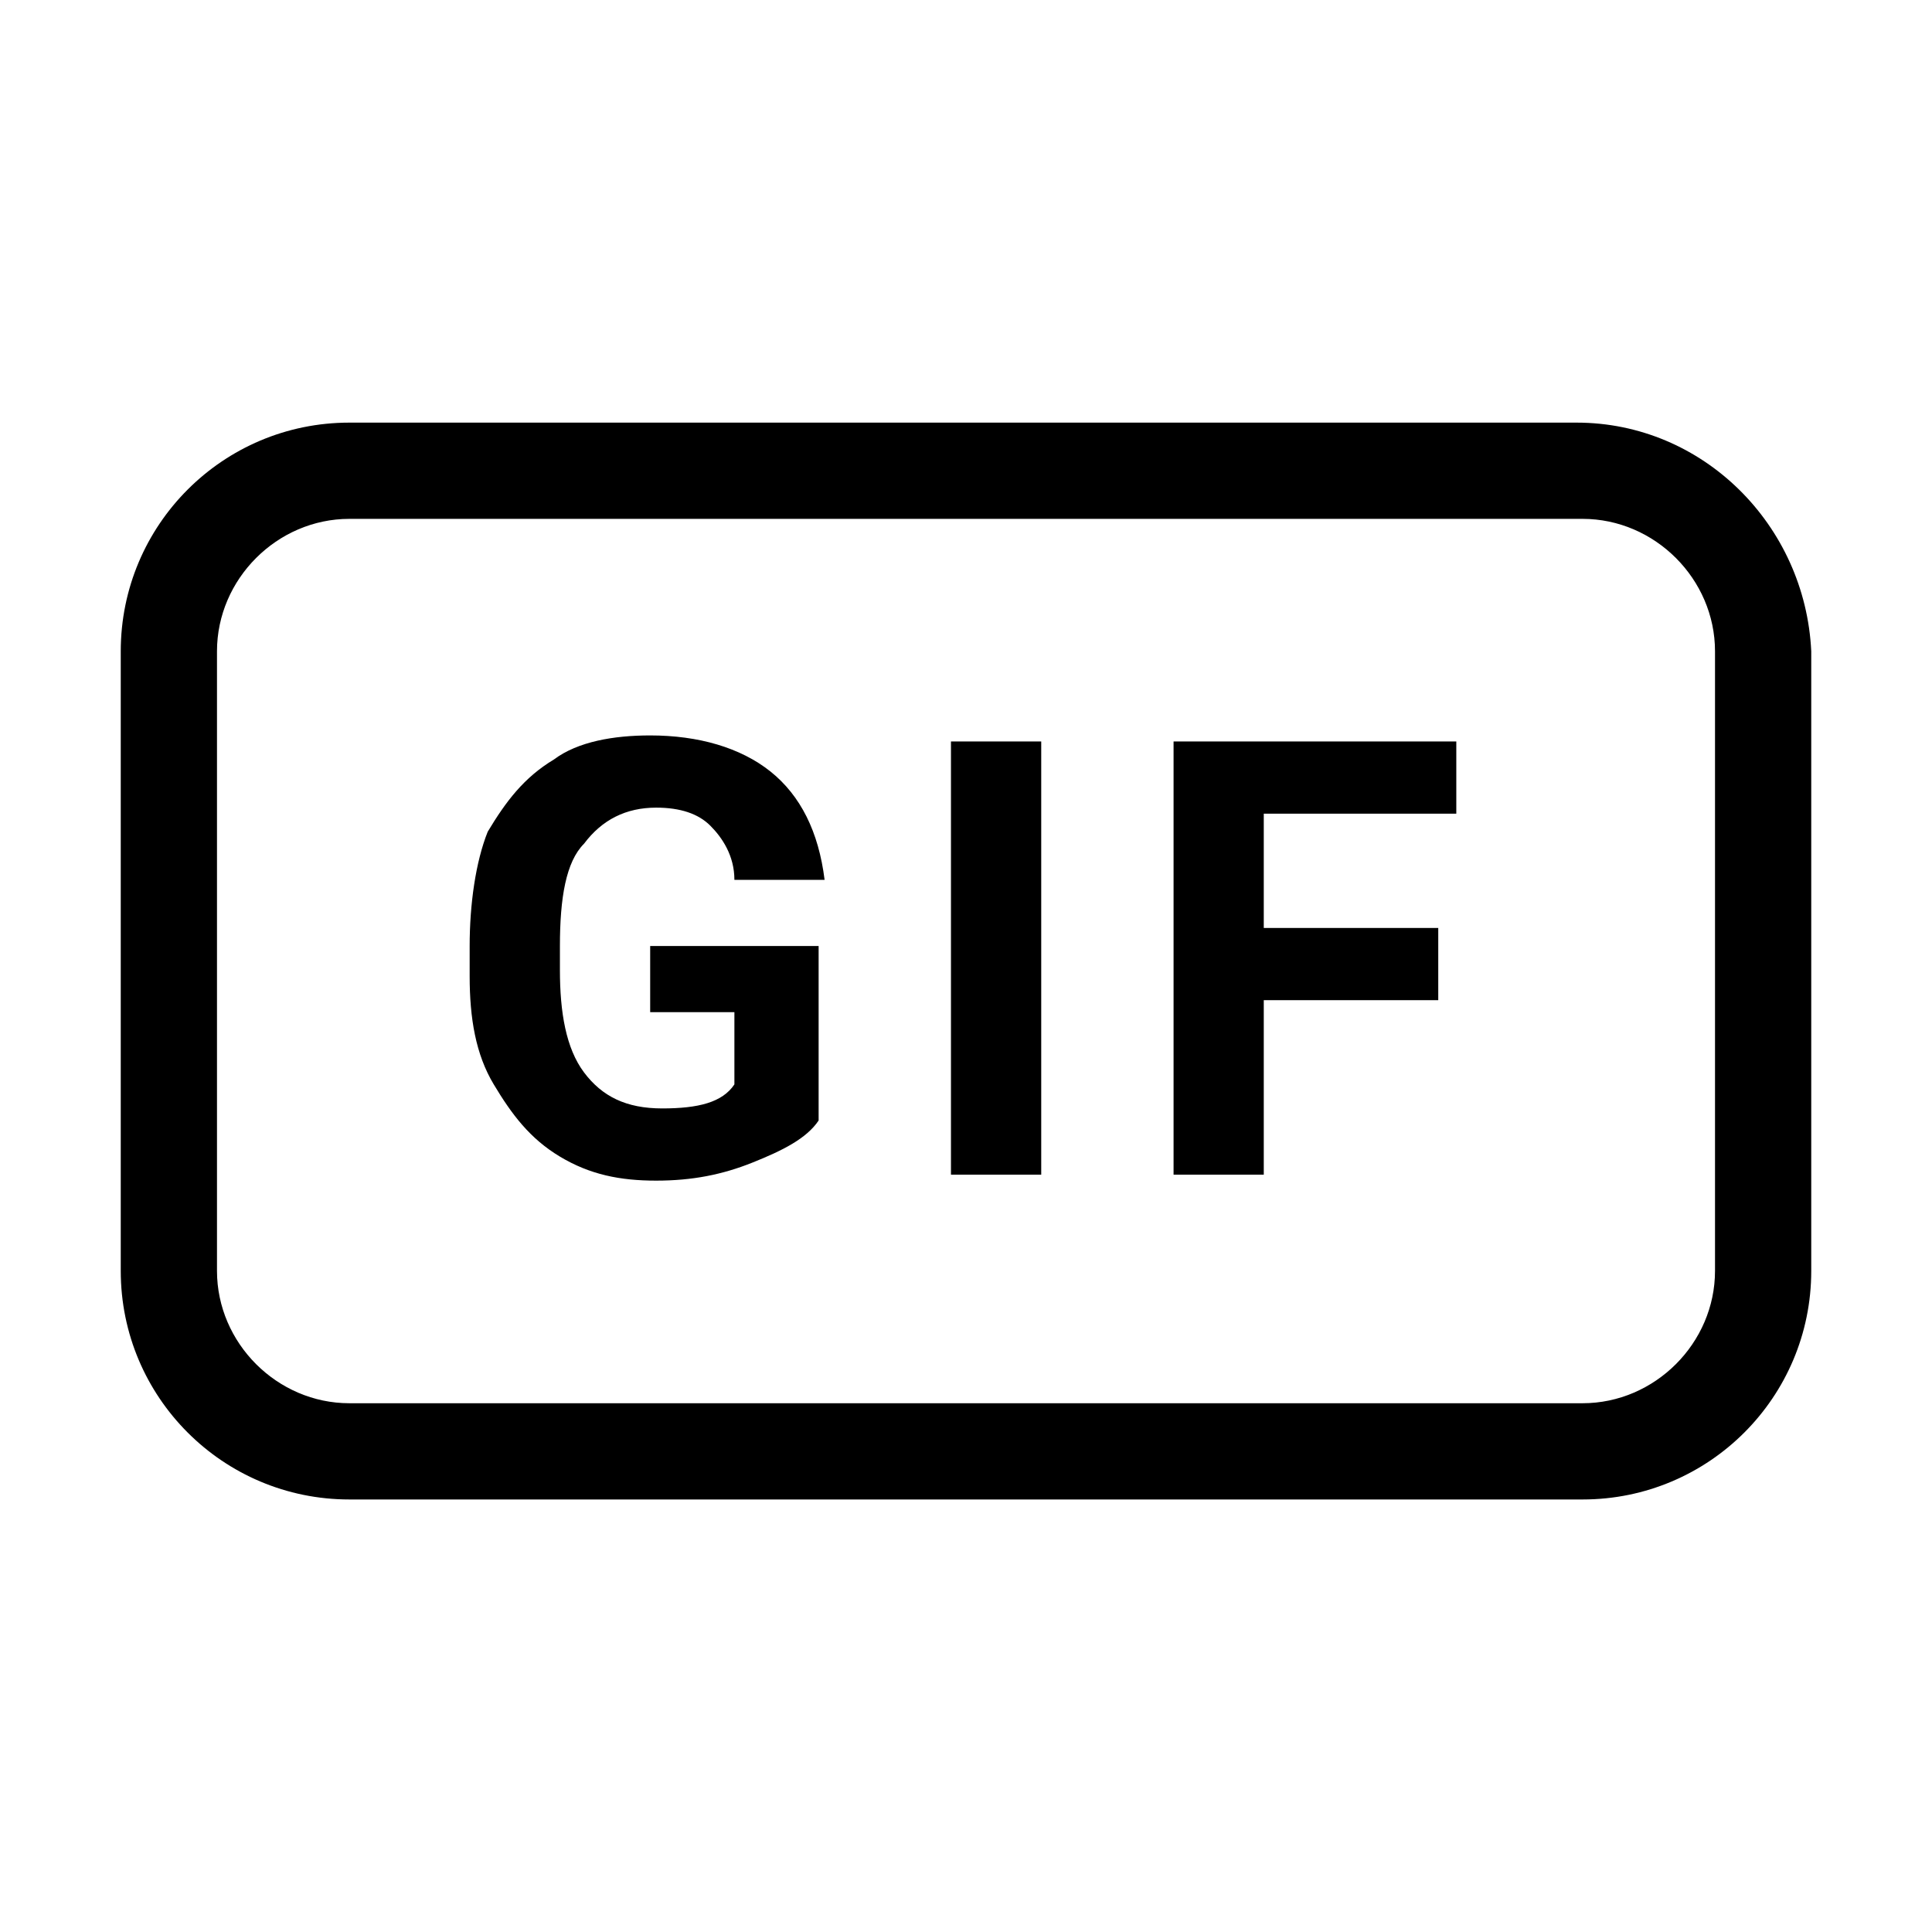 <svg width="32" height="32" viewBox="0 0 32 32" fill="none" xmlns="http://www.w3.org/2000/svg">
<path d="M26.114 7H5.786C3.694 7 2 8.694 2 10.787V21.05C2 23.142 3.694 24.836 5.786 24.836H26.213C28.306 24.836 30 23.142 30 21.05V10.787C29.9 8.694 28.206 7 26.114 7ZM28.406 21.05C28.406 22.246 27.409 23.242 26.213 23.242H5.786C4.591 23.242 3.594 22.246 3.594 21.05V10.787C3.594 9.591 4.591 8.594 5.786 8.594H26.213C27.409 8.594 28.406 9.591 28.406 10.787V21.05Z" fill="black"/>
<path d="M9.673 13.975C9.972 13.576 10.37 13.377 10.868 13.377C11.267 13.377 11.566 13.477 11.765 13.676C11.964 13.875 12.164 14.174 12.164 14.573H13.658C13.559 13.776 13.26 13.178 12.762 12.779C12.263 12.381 11.566 12.181 10.769 12.181C10.171 12.181 9.573 12.281 9.174 12.58C8.676 12.879 8.377 13.278 8.078 13.776C7.879 14.274 7.779 14.972 7.779 15.669V16.167C7.779 16.865 7.879 17.463 8.178 17.961C8.477 18.459 8.776 18.858 9.274 19.157C9.772 19.456 10.271 19.555 10.868 19.555C11.466 19.555 11.964 19.456 12.463 19.256C12.961 19.057 13.359 18.858 13.559 18.559V15.669H10.769V16.765H12.164V17.961C11.964 18.26 11.566 18.359 10.968 18.359C10.37 18.359 9.972 18.16 9.673 17.762C9.374 17.363 9.274 16.765 9.274 16.068V15.669C9.274 14.872 9.374 14.274 9.673 13.975Z" fill="black"/>
<path d="M17.246 12.281H15.751V19.456H17.246V12.281Z" fill="black"/>
<path d="M19.438 19.456H20.932V16.566H23.822V15.37H20.932V13.477H24.121V12.281H19.438V19.456Z" fill="black"/>
</svg>
